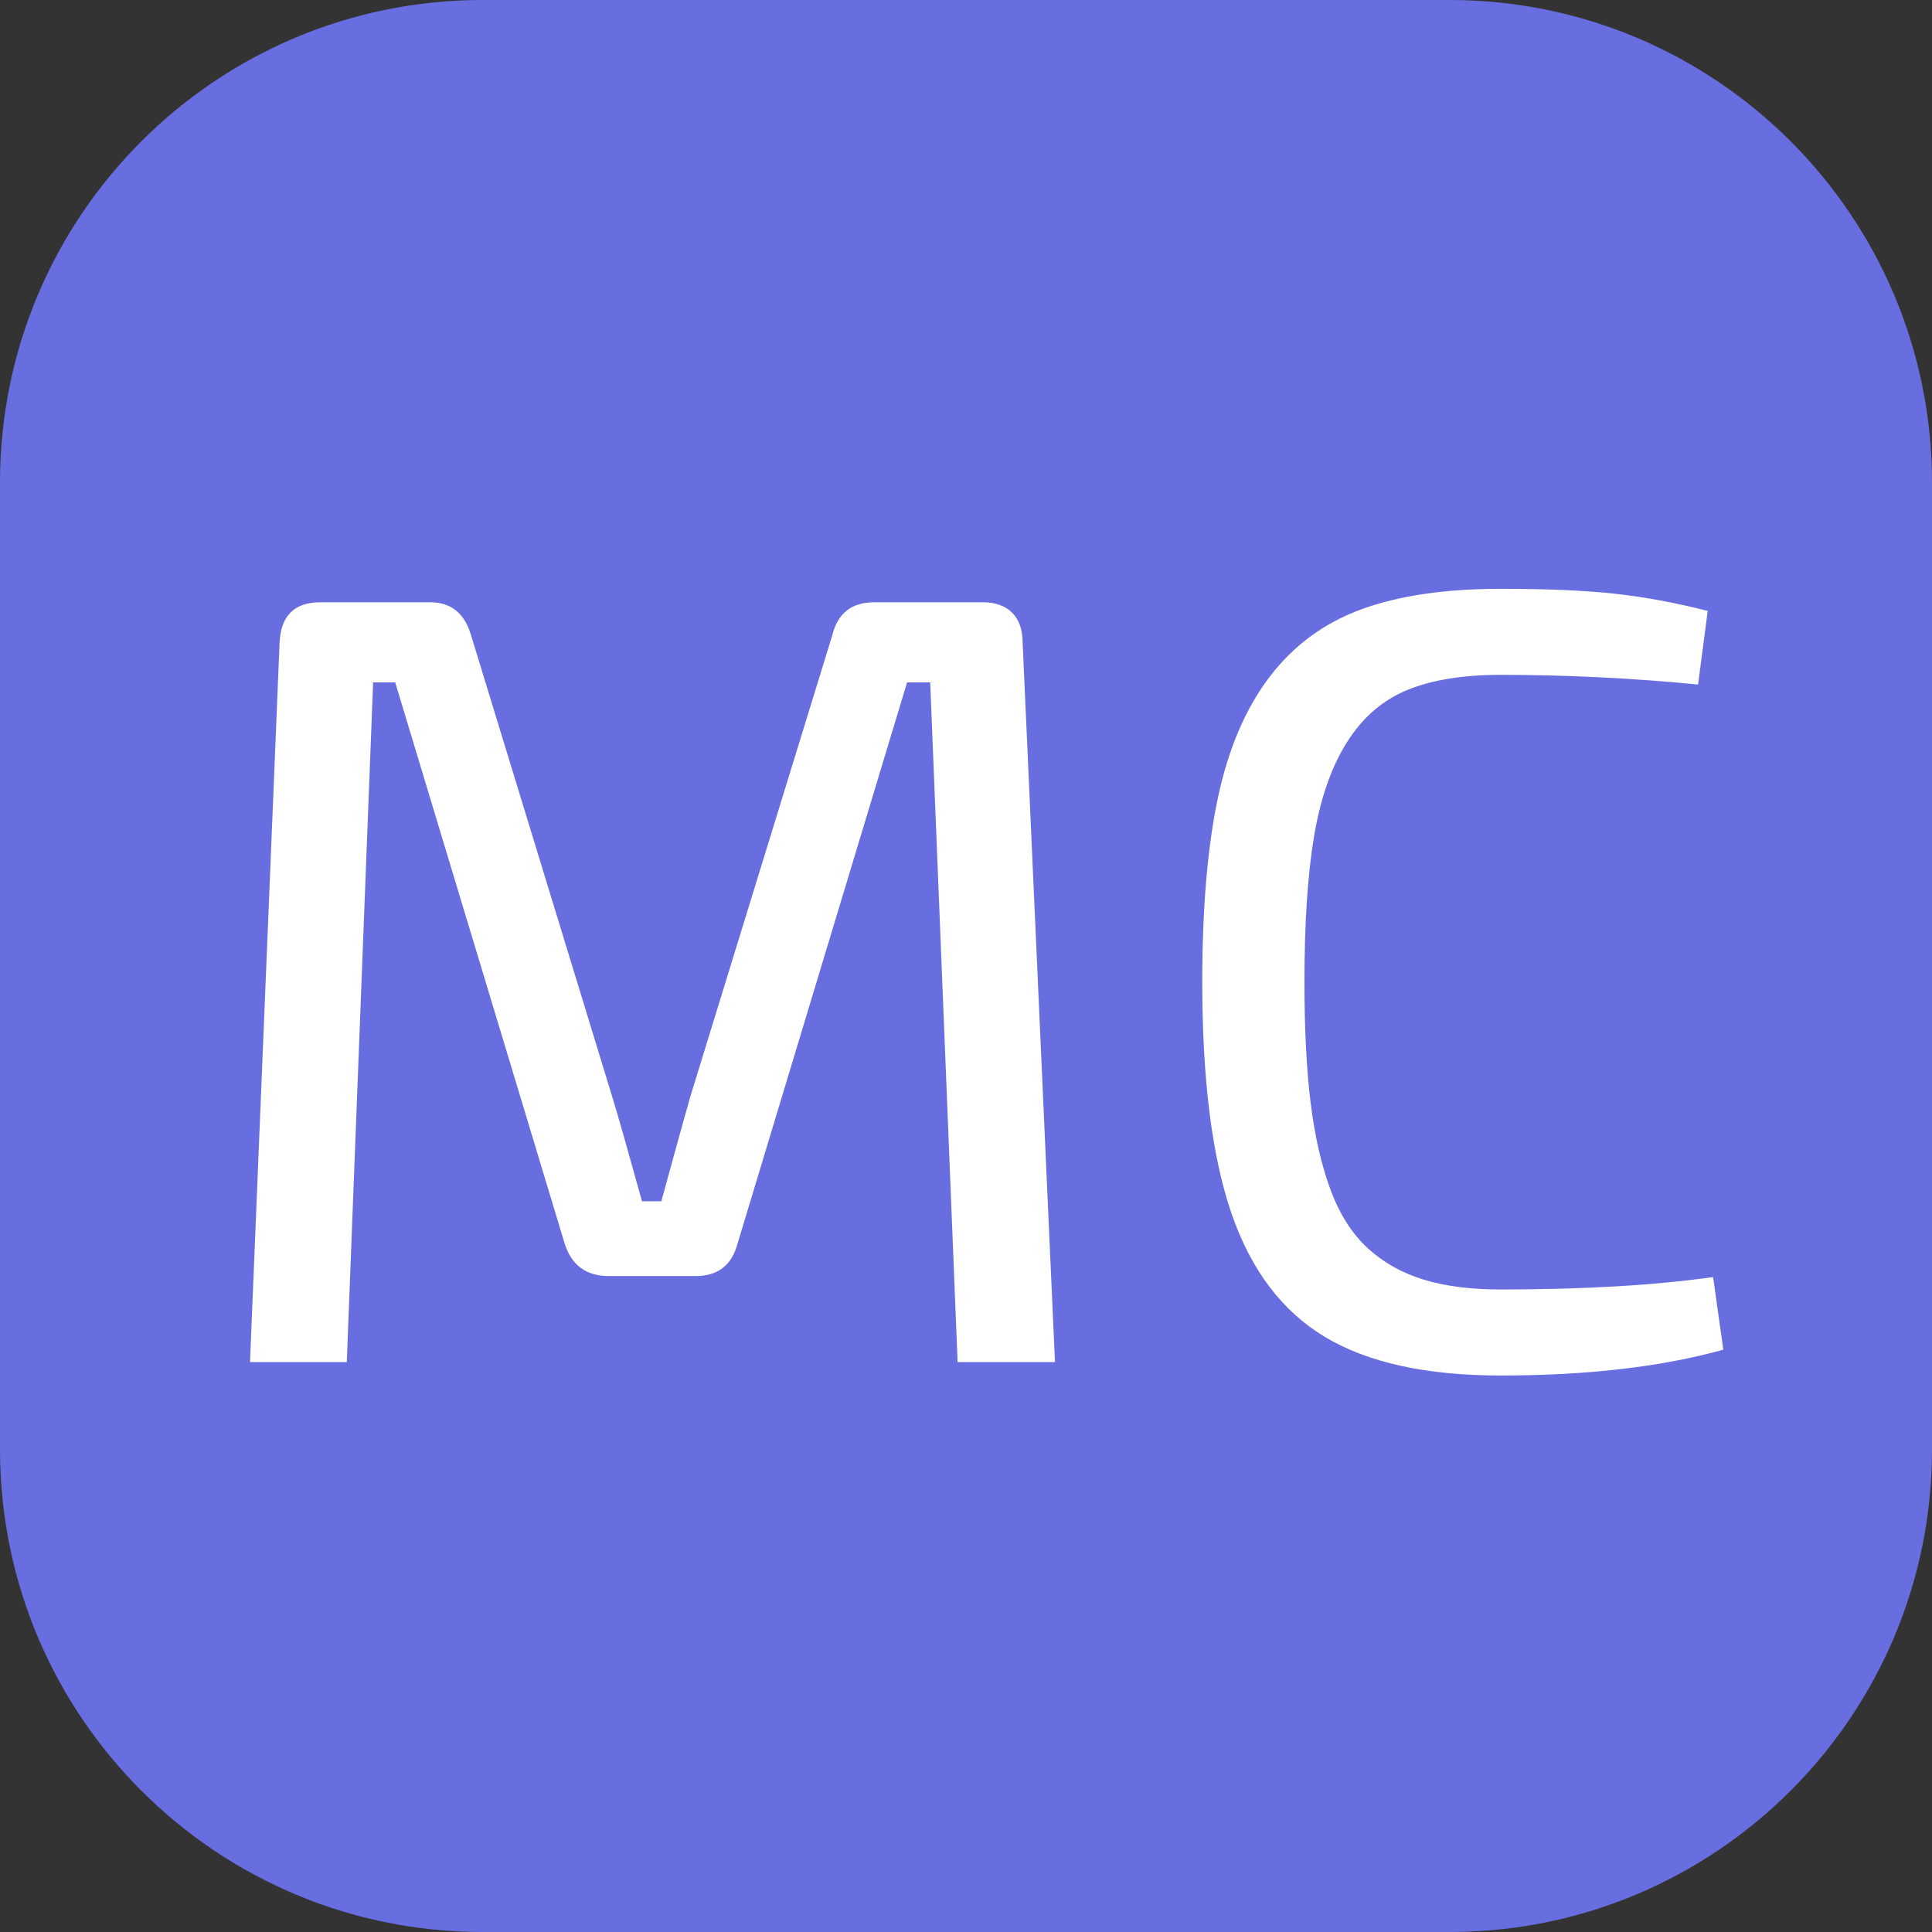 <svg height="320" version="1.1" width="320" xmlns="http://www.w3.org/2000/svg" xmlns:xlink="http://www.w3.org/1999/xlink" style="overflow: hidden; position: relative; left: -0.5px; top: -0.797px;" viewBox="0 0 320 320" preserveAspectRatio="xMidYMid meet" id="main_svg"><rect x="0" y="0" width="320" height="320" fill="#333333" stroke="none"/><svg height="320" version="1.1" width="320" xmlns="http://www.w3.org/2000/svg" xmlns:xlink="http://www.w3.org/1999/xlink" style="overflow: hidden; position: relative;" viewBox="0 0 160 160" preserveAspectRatio="xMidYMid meet" id="imported_svg_layer_1"><path fill="#686de0" stroke="none" d="M120.038,0H39.962C17.892,0,0,17.888,0,39.962V120.038C0,142.108,17.888,160,39.962,160H120.038C142.108,160,160,142.112,160,120.038V39.962C160,17.892,142.112,0,120.038,0Z" stroke-width="0" transform="matrix(1,0,0,1,0,0)" style="-webkit-tap-highlight-color: rgba(0, 0, 0, 0);"></path><desc style="-webkit-tap-highlight-color: rgba(0, 0, 0, 0);">Created with Logotizer</desc><defs style="-webkit-tap-highlight-color: rgba(0, 0, 0, 0);"></defs></svg><svg height="320" version="1.1" width="320" xmlns="http://www.w3.org/2000/svg" xmlns:xlink="http://www.w3.org/1999/xlink" style="overflow: hidden; position: relative;" viewBox="0 0 160 160" preserveAspectRatio="xMidYMid meet" id="imported_svg_layer_2"><desc style="-webkit-tap-highlight-color: rgba(0, 0, 0, 0);">Created with Logotizer</desc><defs style="-webkit-tap-highlight-color: rgba(0, 0, 0, 0);"></defs><path fill="#ffffff" stroke="#d5d5d5" d="M119.42,90H158.776C158.797,89.831,158.82,89.662,158.84,89.493L79.42,20L0,89.493C0.02,89.662,0.043,89.831,0.064,90H39.42V149.271A79.928,79.928,0,0,0,119.42,149.271V90Z" stroke-width="2" transform="matrix(1,0,0,1,0,0)" style="-webkit-tap-highlight-color: rgba(0, 0, 0, 0); display: none; cursor: move;"></path></svg><desc style="-webkit-tap-highlight-color: rgba(0, 0, 0, 0);">Created with Logotizer</desc><defs style="-webkit-tap-highlight-color: rgba(0, 0, 0, 0);"><linearGradient id="gradient_r12rbp1tpxh4h5rf6b06oz" x1="1.8369701987210297e-16" y1="0" x2="0" y2="1" style="-webkit-tap-highlight-color: rgba(0, 0, 0, 0);"><stop offset="0%" stop-color="#ffffff" stop-opacity="1" style="-webkit-tap-highlight-color: rgba(0, 0, 0, 0);"></stop><stop offset="100%" stop-color="#333333" stop-opacity="1" style="-webkit-tap-highlight-color: rgba(0, 0, 0, 0);"></stop></linearGradient></defs><path fill="#ffffff" stroke="none" d="M-156.04,0L-149.6,-156.68Q-149.25,-165.59,-140.69,-165.59L-116.79,-165.59Q-109.99,-165.59,-107.88,-158.44L-76.94,-57.3Q-75.19,-51.56,-70.61,-35.04L-66.4,-35.04Q-61.36,-53.44,-60.07,-57.89L-29.13,-158.44Q-27.37,-165.59,-19.99,-165.59L3.68,-165.59Q7.78,-165.59,10.07,-163.3Q12.35,-161.02,12.35,-156.68L19.39,0L-1.83,0L-7.8,-148.13L-12.84,-148.13L-49.76,-25.9Q-51.63,-18.75,-58.9,-18.75L-77.88,-18.75Q-85.26,-18.75,-87.49,-25.9L-124.4,-148.13L-129.21,-148.13L-134.95,0L-156.04,0ZM51.49,-82.85Q51.49,-106.88,54.89,-122.93Q58.29,-138.98,66.14,-149.3Q73.99,-159.61,86.18,-164.06Q98.37,-168.52,116.53,-168.52Q131.65,-168.52,141.32,-167.46Q150.99,-166.41,161.65,-163.71L159.54,-147.66Q137.98,-149.77,116.53,-149.77Q104.23,-149.77,96.2,-146.48Q88.17,-143.2,83.08,-135.18Q77.98,-127.15,75.87,-114.67Q73.76,-102.19,73.76,-82.85Q73.76,-67.38,75.11,-56.48Q76.46,-45.59,79.44,-37.56Q82.43,-29.53,87.53,-24.84Q92.63,-20.16,99.66,-17.99Q106.69,-15.82,116.53,-15.82Q143.49,-15.82,162.82,-18.52L165.05,-2.7Q144.78,2.93,116.53,2.93Q92.28,2.93,78.27,-5.45Q64.27,-13.83,57.88,-32.34Q51.49,-50.86,51.49,-82.85Z" transform="matrix(0.76,0,0,0.76,160,225.602)" style="-webkit-tap-highlight-color: rgba(0, 0, 0, 0);"></path></svg>
